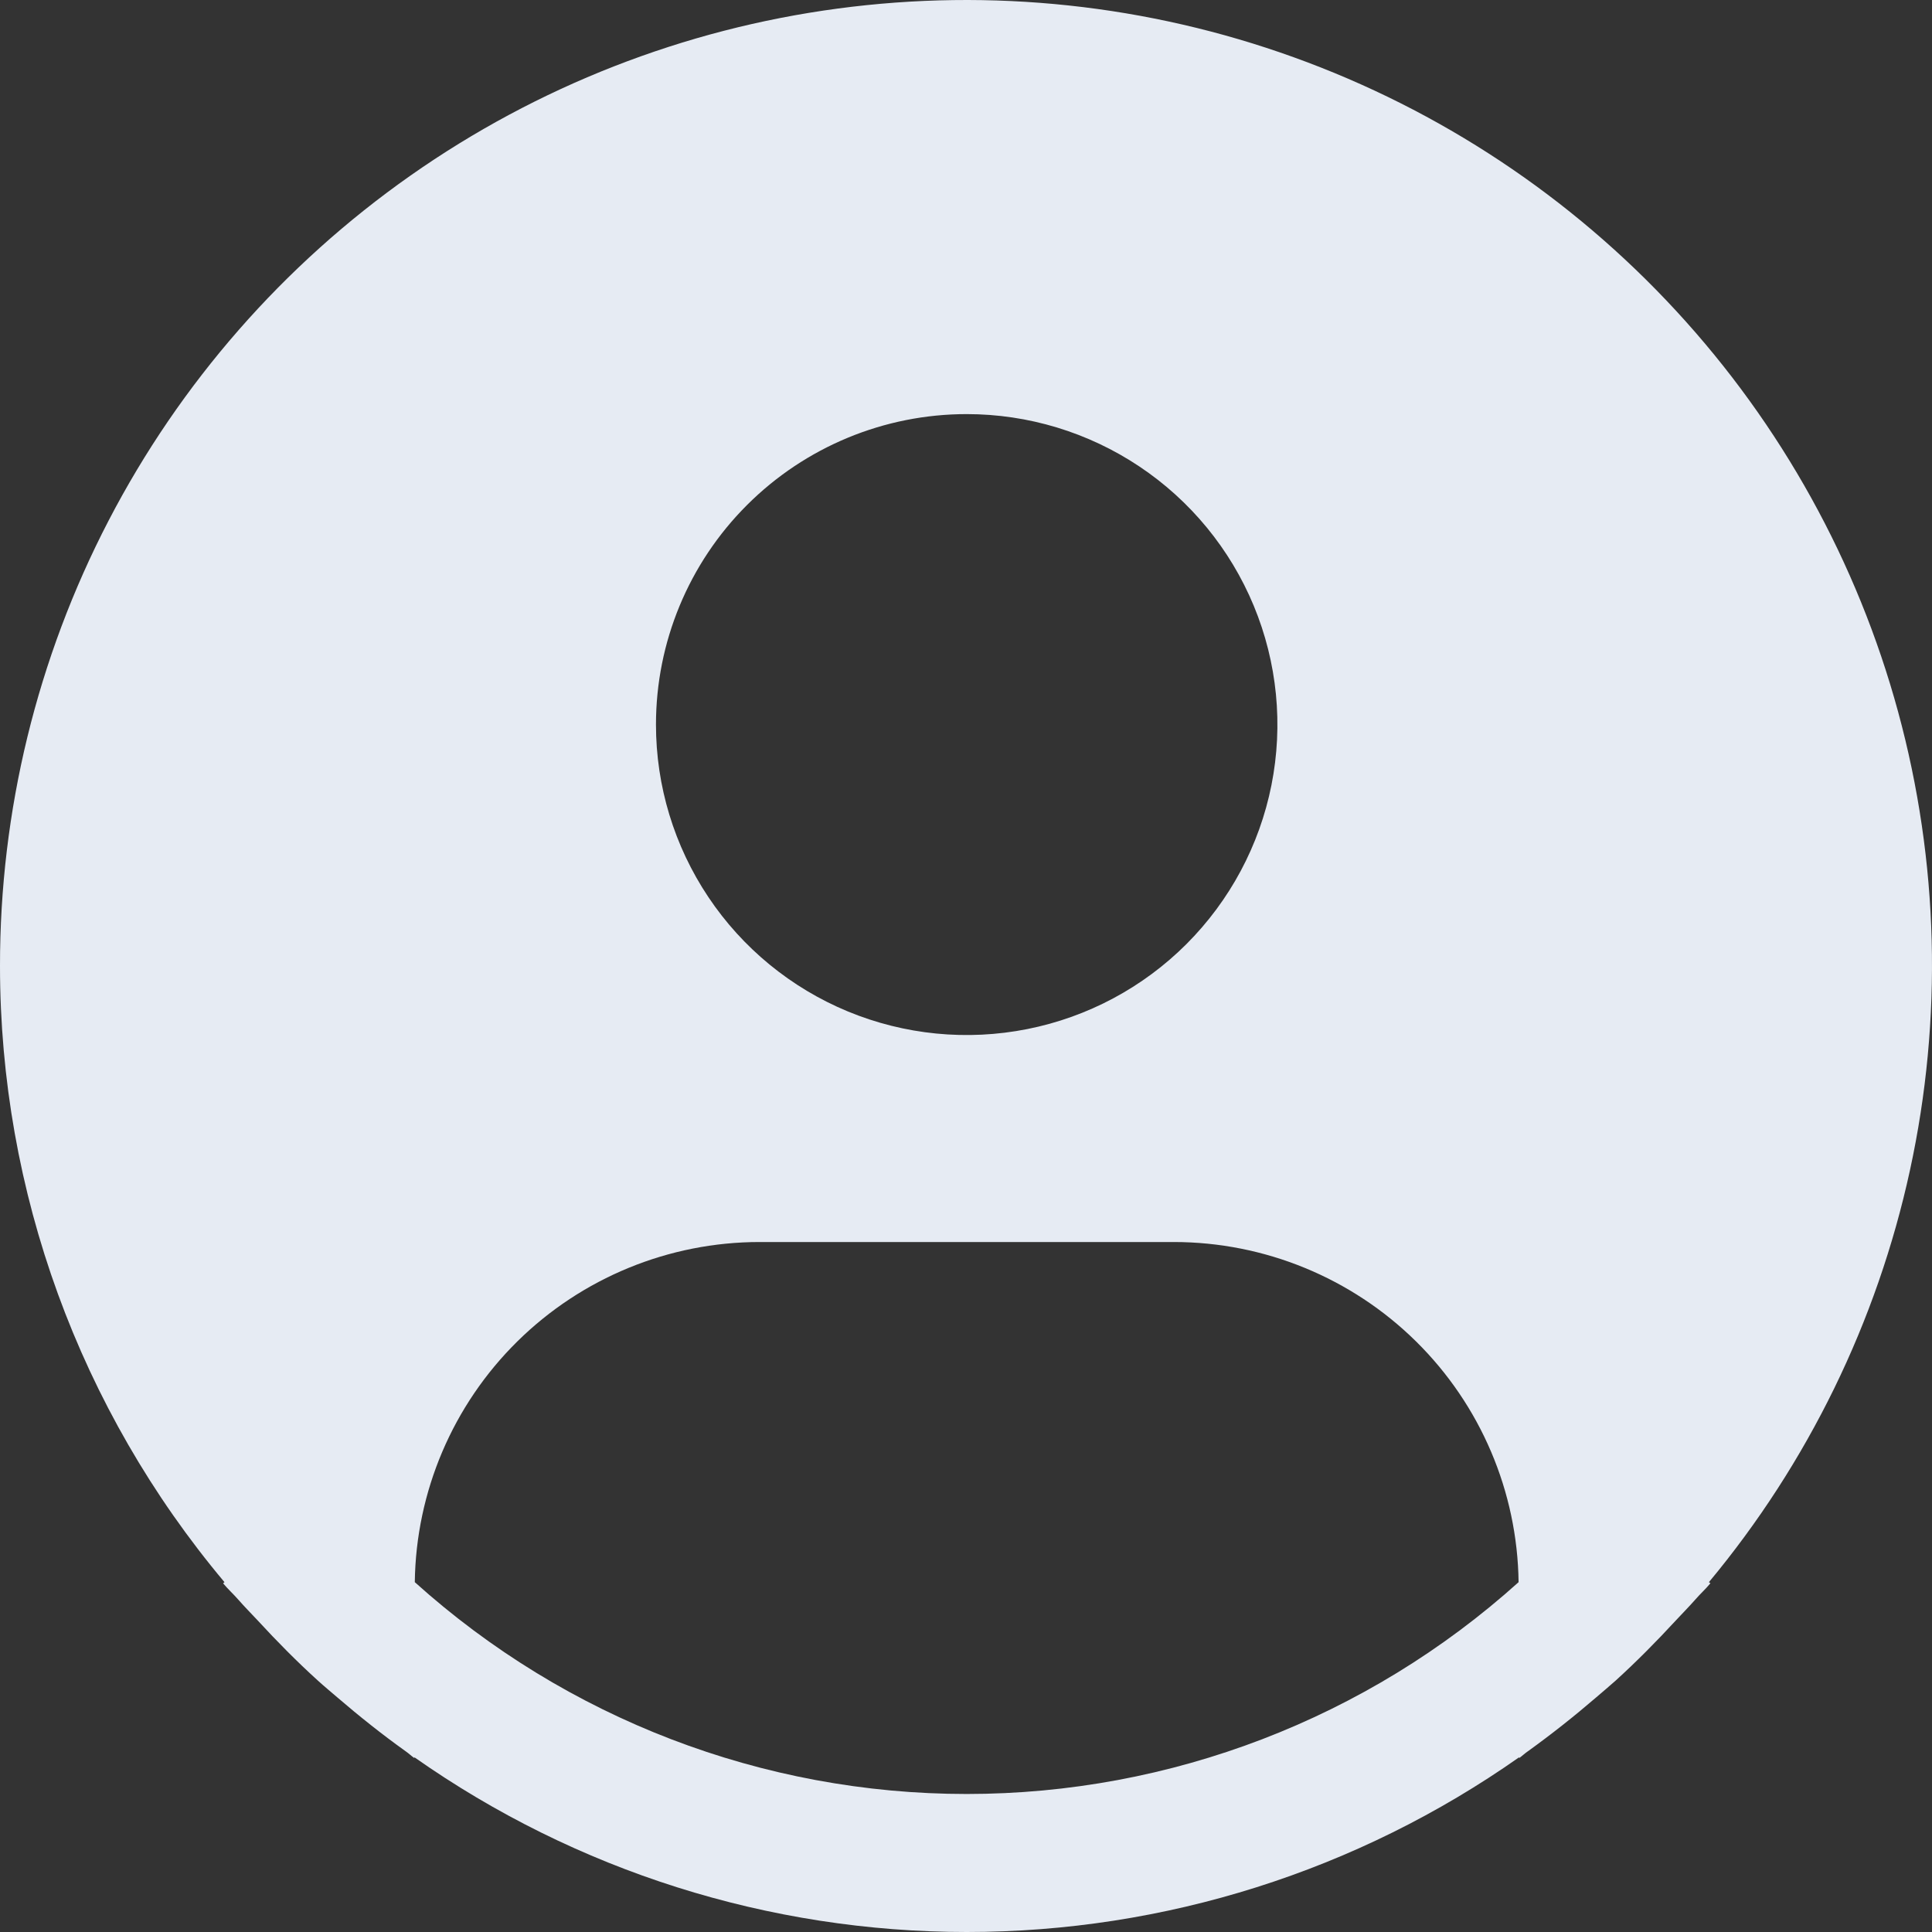 <svg width="53" height="53" viewBox="0 0 53 53" fill="none" xmlns="http://www.w3.org/2000/svg">
<rect x="0" y="0" width="53" height="53" fill="#333333" stroke="none"/>
<path d="M46.88 43.403C49.6 40.133 51.492 36.256 52.396 32.1C53.299 27.945 53.188 23.633 52.071 19.53C50.954 15.426 48.865 11.652 45.979 8.526C43.094 5.4 39.498 3.015 35.494 1.572C31.491 0.128 27.199 -0.33 22.98 0.235C18.762 0.799 14.742 2.371 11.261 4.816C7.779 7.262 4.938 10.509 2.978 14.284C1.018 18.058 -0.004 22.249 1.01674e-05 26.502C0.001 32.683 2.182 38.667 6.158 43.403L6.12 43.435C6.253 43.594 6.404 43.73 6.541 43.887C6.711 44.082 6.895 44.266 7.071 44.455C7.601 45.031 8.147 45.583 8.719 46.102C8.893 46.261 9.073 46.408 9.249 46.56C9.856 47.082 10.479 47.578 11.125 48.04C11.208 48.097 11.284 48.17 11.367 48.229V48.206C15.804 51.326 21.096 53 26.521 53C31.946 53 37.238 51.326 41.675 48.206V48.229C41.758 48.17 41.832 48.097 41.917 48.04C42.561 47.576 43.186 47.082 43.792 46.56C43.968 46.408 44.148 46.259 44.323 46.102C44.895 45.581 45.44 45.031 45.971 44.455C46.147 44.266 46.329 44.082 46.501 43.887C46.636 43.73 46.789 43.594 46.922 43.433L46.88 43.403ZM26.519 11.36C28.205 11.36 29.853 11.86 31.255 12.796C32.656 13.731 33.749 15.062 34.394 16.618C35.039 18.174 35.208 19.887 34.879 21.539C34.55 23.191 33.738 24.708 32.546 25.9C31.354 27.091 29.835 27.902 28.182 28.23C26.528 28.559 24.814 28.39 23.257 27.746C21.699 27.101 20.368 26.009 19.432 24.609C18.495 23.208 17.995 21.562 17.995 19.877C17.995 17.618 18.893 15.452 20.492 13.855C22.09 12.258 24.258 11.36 26.519 11.36ZM11.379 43.403C11.411 40.918 12.422 38.545 14.192 36.799C15.962 35.053 18.349 34.073 20.836 34.072H32.202C34.689 34.073 37.076 35.053 38.846 36.799C40.616 38.545 41.627 40.918 41.659 43.403C37.505 47.143 32.111 49.214 26.519 49.214C20.927 49.214 15.533 47.143 11.379 43.403Z" fill="#E6EBF3"/>
</svg>
